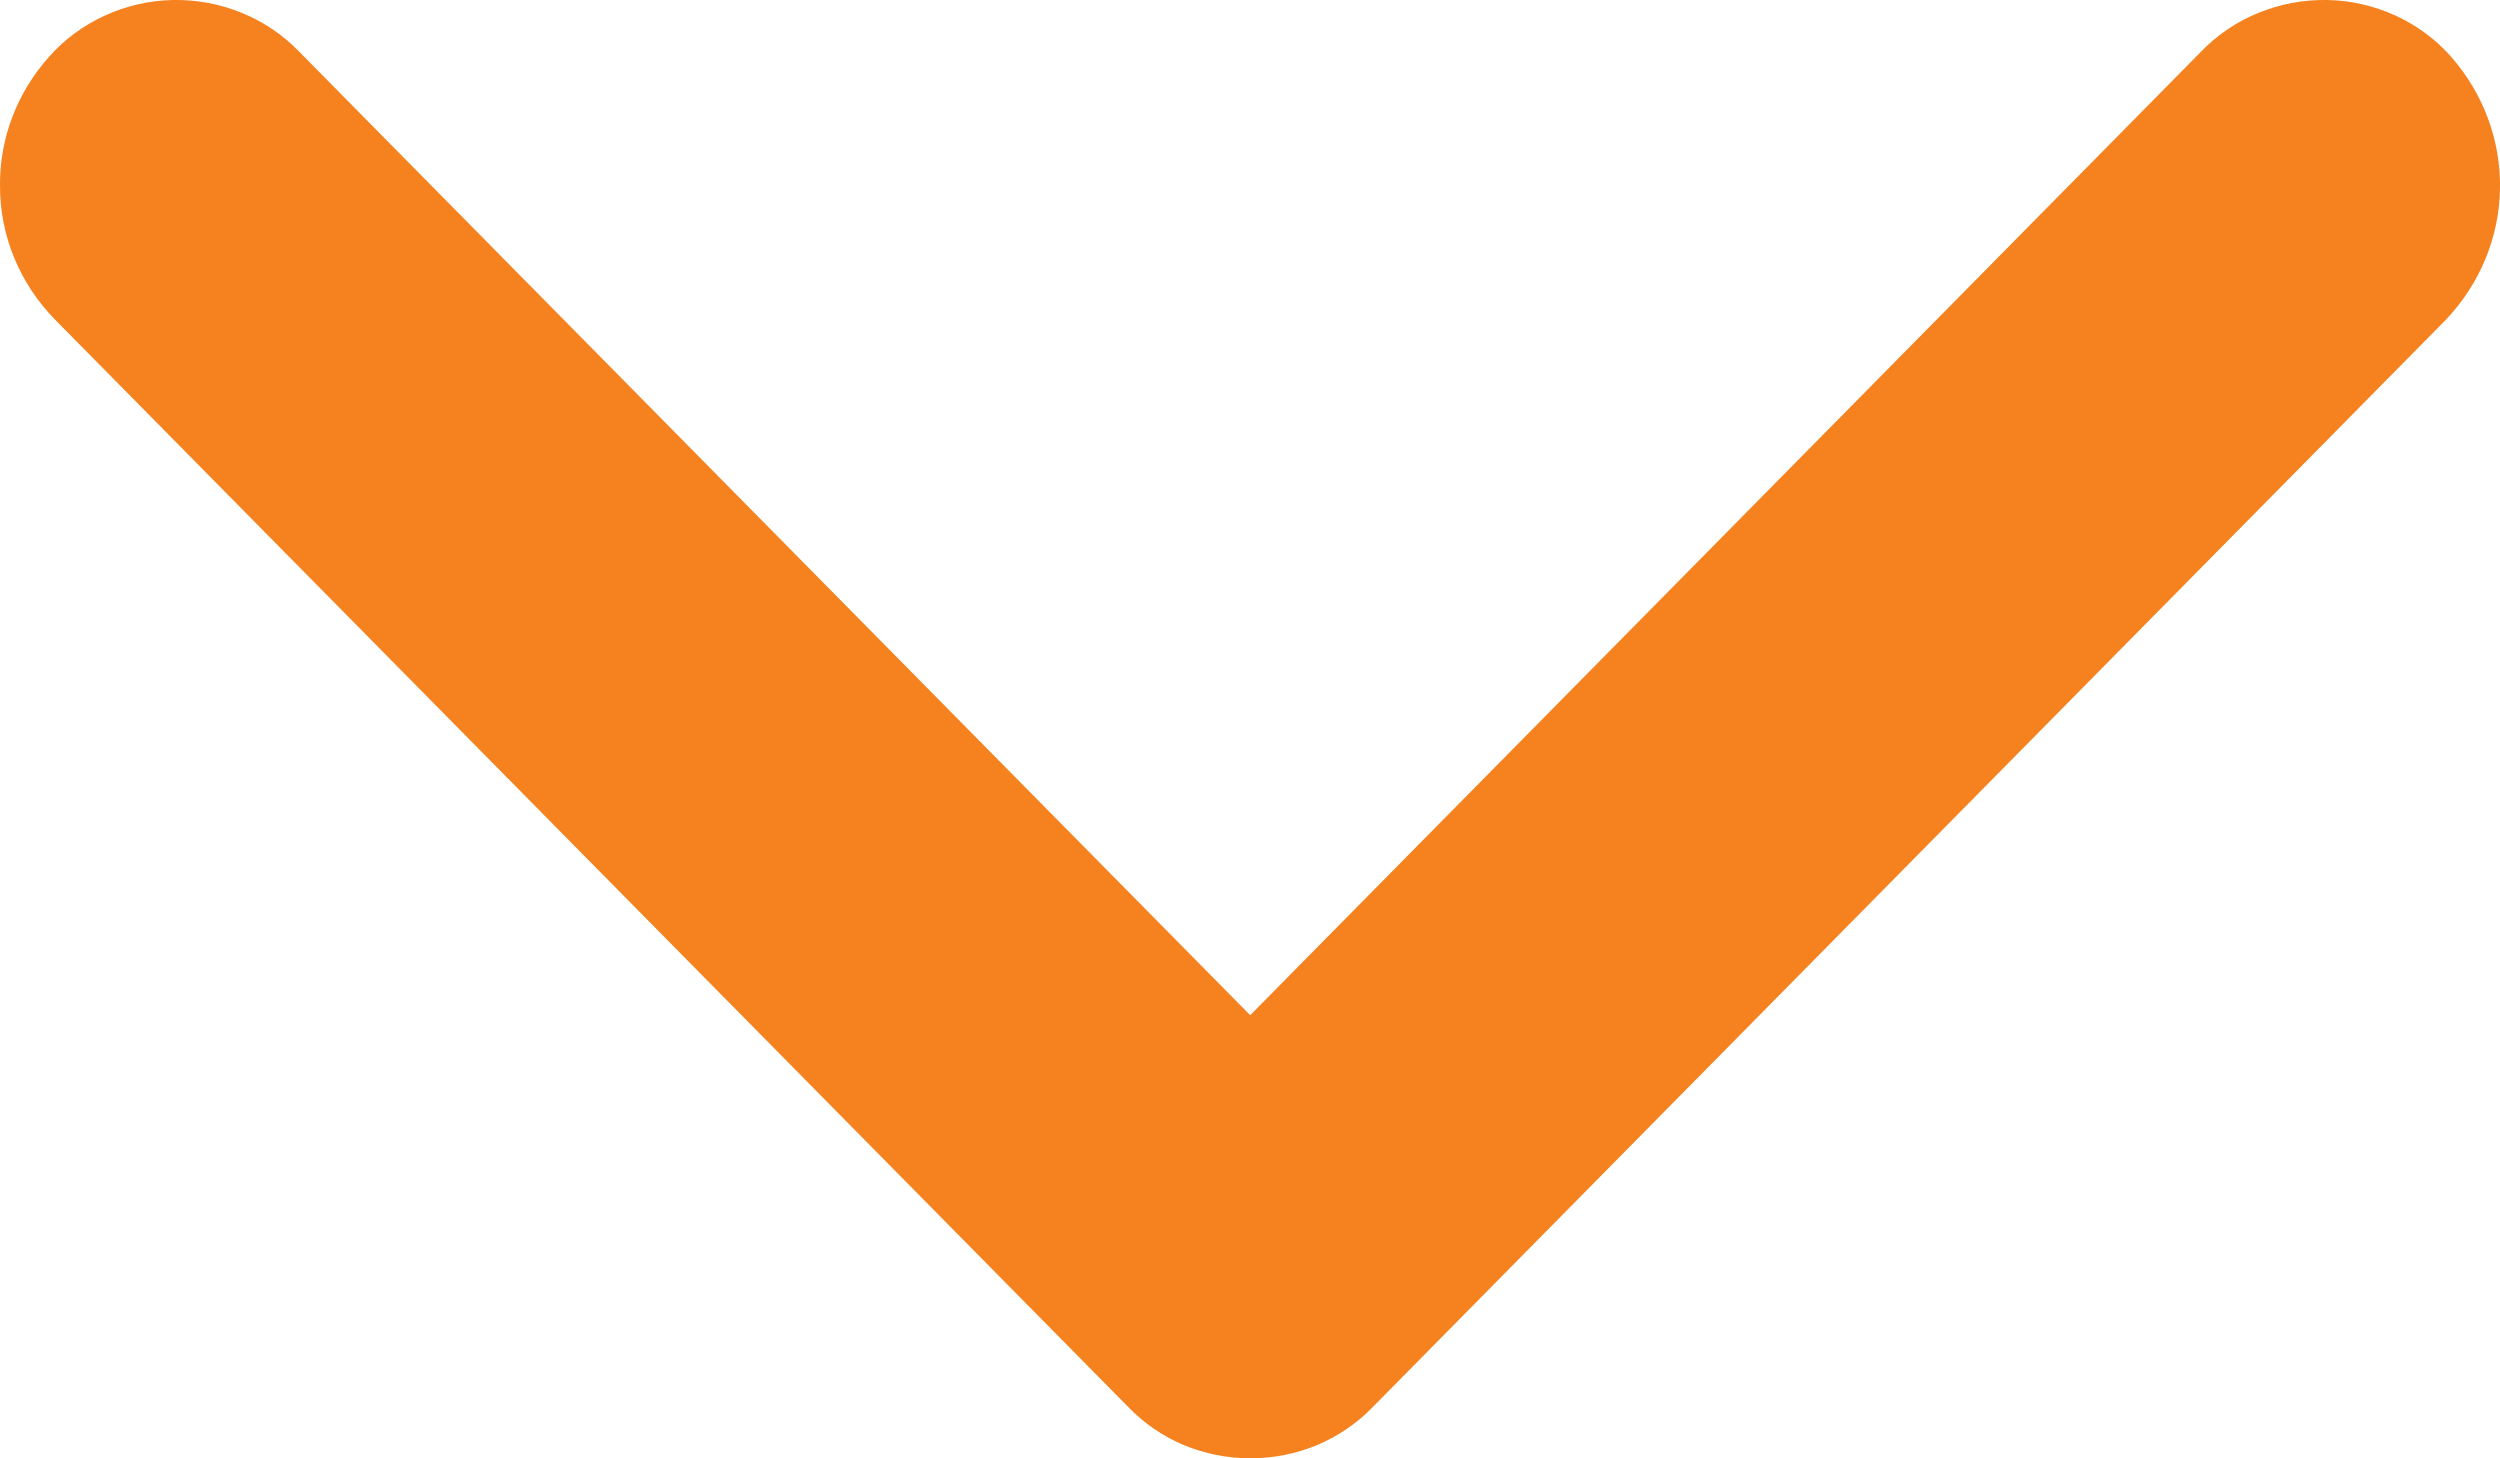 <svg width="12" height="7" viewBox="0 0 12 7" fill="none" xmlns="http://www.w3.org/2000/svg">
<path d="M2.67029e-05 0.89C-0.002 0.664 0.082 0.444 0.236 0.272C0.309 0.189 0.4 0.122 0.503 0.075C0.605 0.028 0.717 0.002 0.83 0C0.944 -0.002 1.057 0.019 1.161 0.062C1.265 0.104 1.359 0.168 1.436 0.248L6.001 4.873L10.565 0.248C10.642 0.168 10.736 0.104 10.84 0.062C10.945 0.019 11.057 -0.002 11.171 0C11.284 0.002 11.396 0.028 11.499 0.075C11.601 0.122 11.692 0.189 11.765 0.272C11.921 0.45 12.004 0.675 12 0.907C11.996 1.139 11.904 1.361 11.742 1.533L6.59 6.753C6.515 6.831 6.424 6.893 6.323 6.936C6.222 6.978 6.112 7 6.002 7C5.892 7 5.783 6.978 5.681 6.936C5.58 6.893 5.49 6.831 5.415 6.753L0.263 1.533C0.093 1.359 -0.001 1.129 2.67029e-05 0.89Z" fill="#F5821F"/>
</svg>
